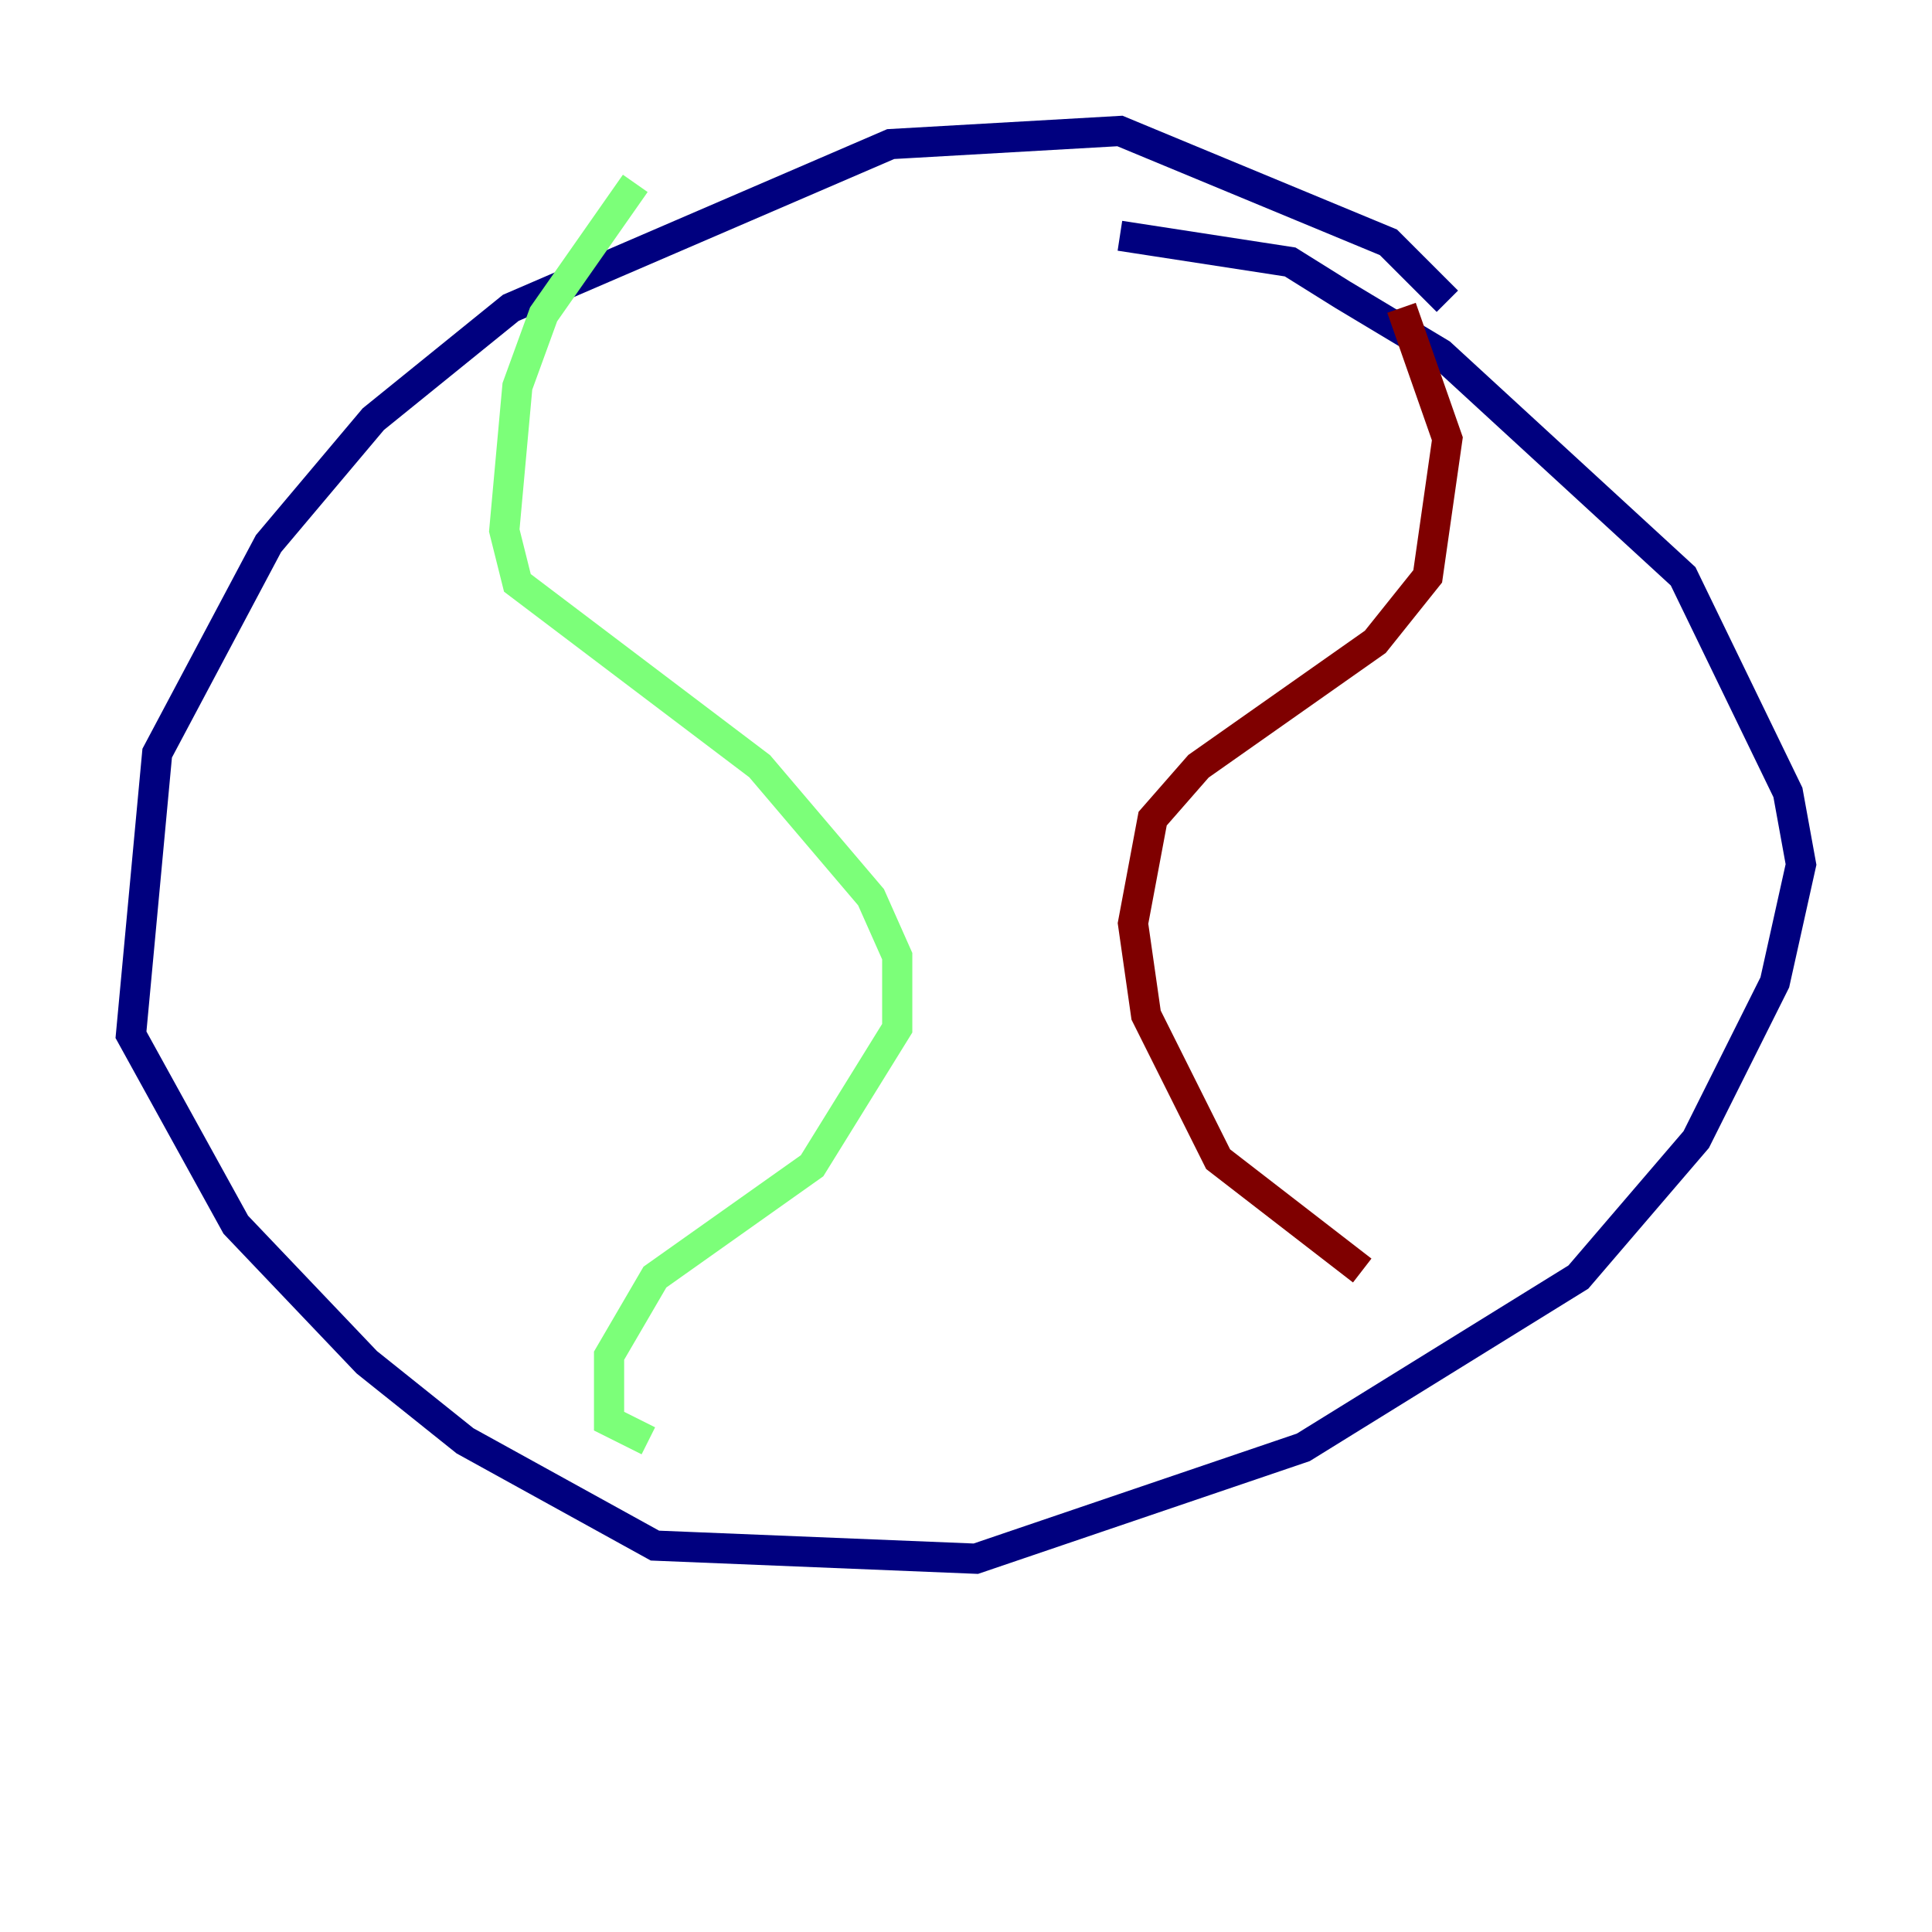 <?xml version="1.0" encoding="utf-8" ?>
<svg baseProfile="tiny" height="128" version="1.2" viewBox="0,0,128,128" width="128" xmlns="http://www.w3.org/2000/svg" xmlns:ev="http://www.w3.org/2001/xml-events" xmlns:xlink="http://www.w3.org/1999/xlink"><defs /><polyline fill="none" points="95.891,19.959 91.986,16.054 74.197,8.678 59.01,9.546 33.844,20.393 24.732,27.77 17.79,36.014 10.414,49.898 8.678,68.556 15.62,81.139 24.298,90.251 30.807,95.458 43.39,102.4 64.651,103.268 86.346,95.891 104.57,84.61 112.38,75.498 117.586,65.085 119.322,57.275 118.454,52.502 111.512,38.183 95.458,23.43 88.949,19.525 85.478,17.356 74.197,15.62" stroke="#00007f" stroke-width="2" /><polyline fill="none" points="42.088,12.149 36.014,20.827 34.278,25.6 33.41,35.146 34.278,38.617 50.332,50.766 57.709,59.444 59.444,63.349 59.444,68.122 53.803,77.234 43.39,84.61 40.352,89.817 40.352,94.156 42.956,95.458" stroke="#7cff79" stroke-width="2" /><polyline fill="none" points="92.854,20.393 95.891,29.071 94.59,38.183 91.119,42.522 79.403,50.766 76.366,54.237 75.064,61.18 75.932,67.254 80.705,76.8 90.251,84.176" stroke="#7f0000" stroke-width="2" /></svg>